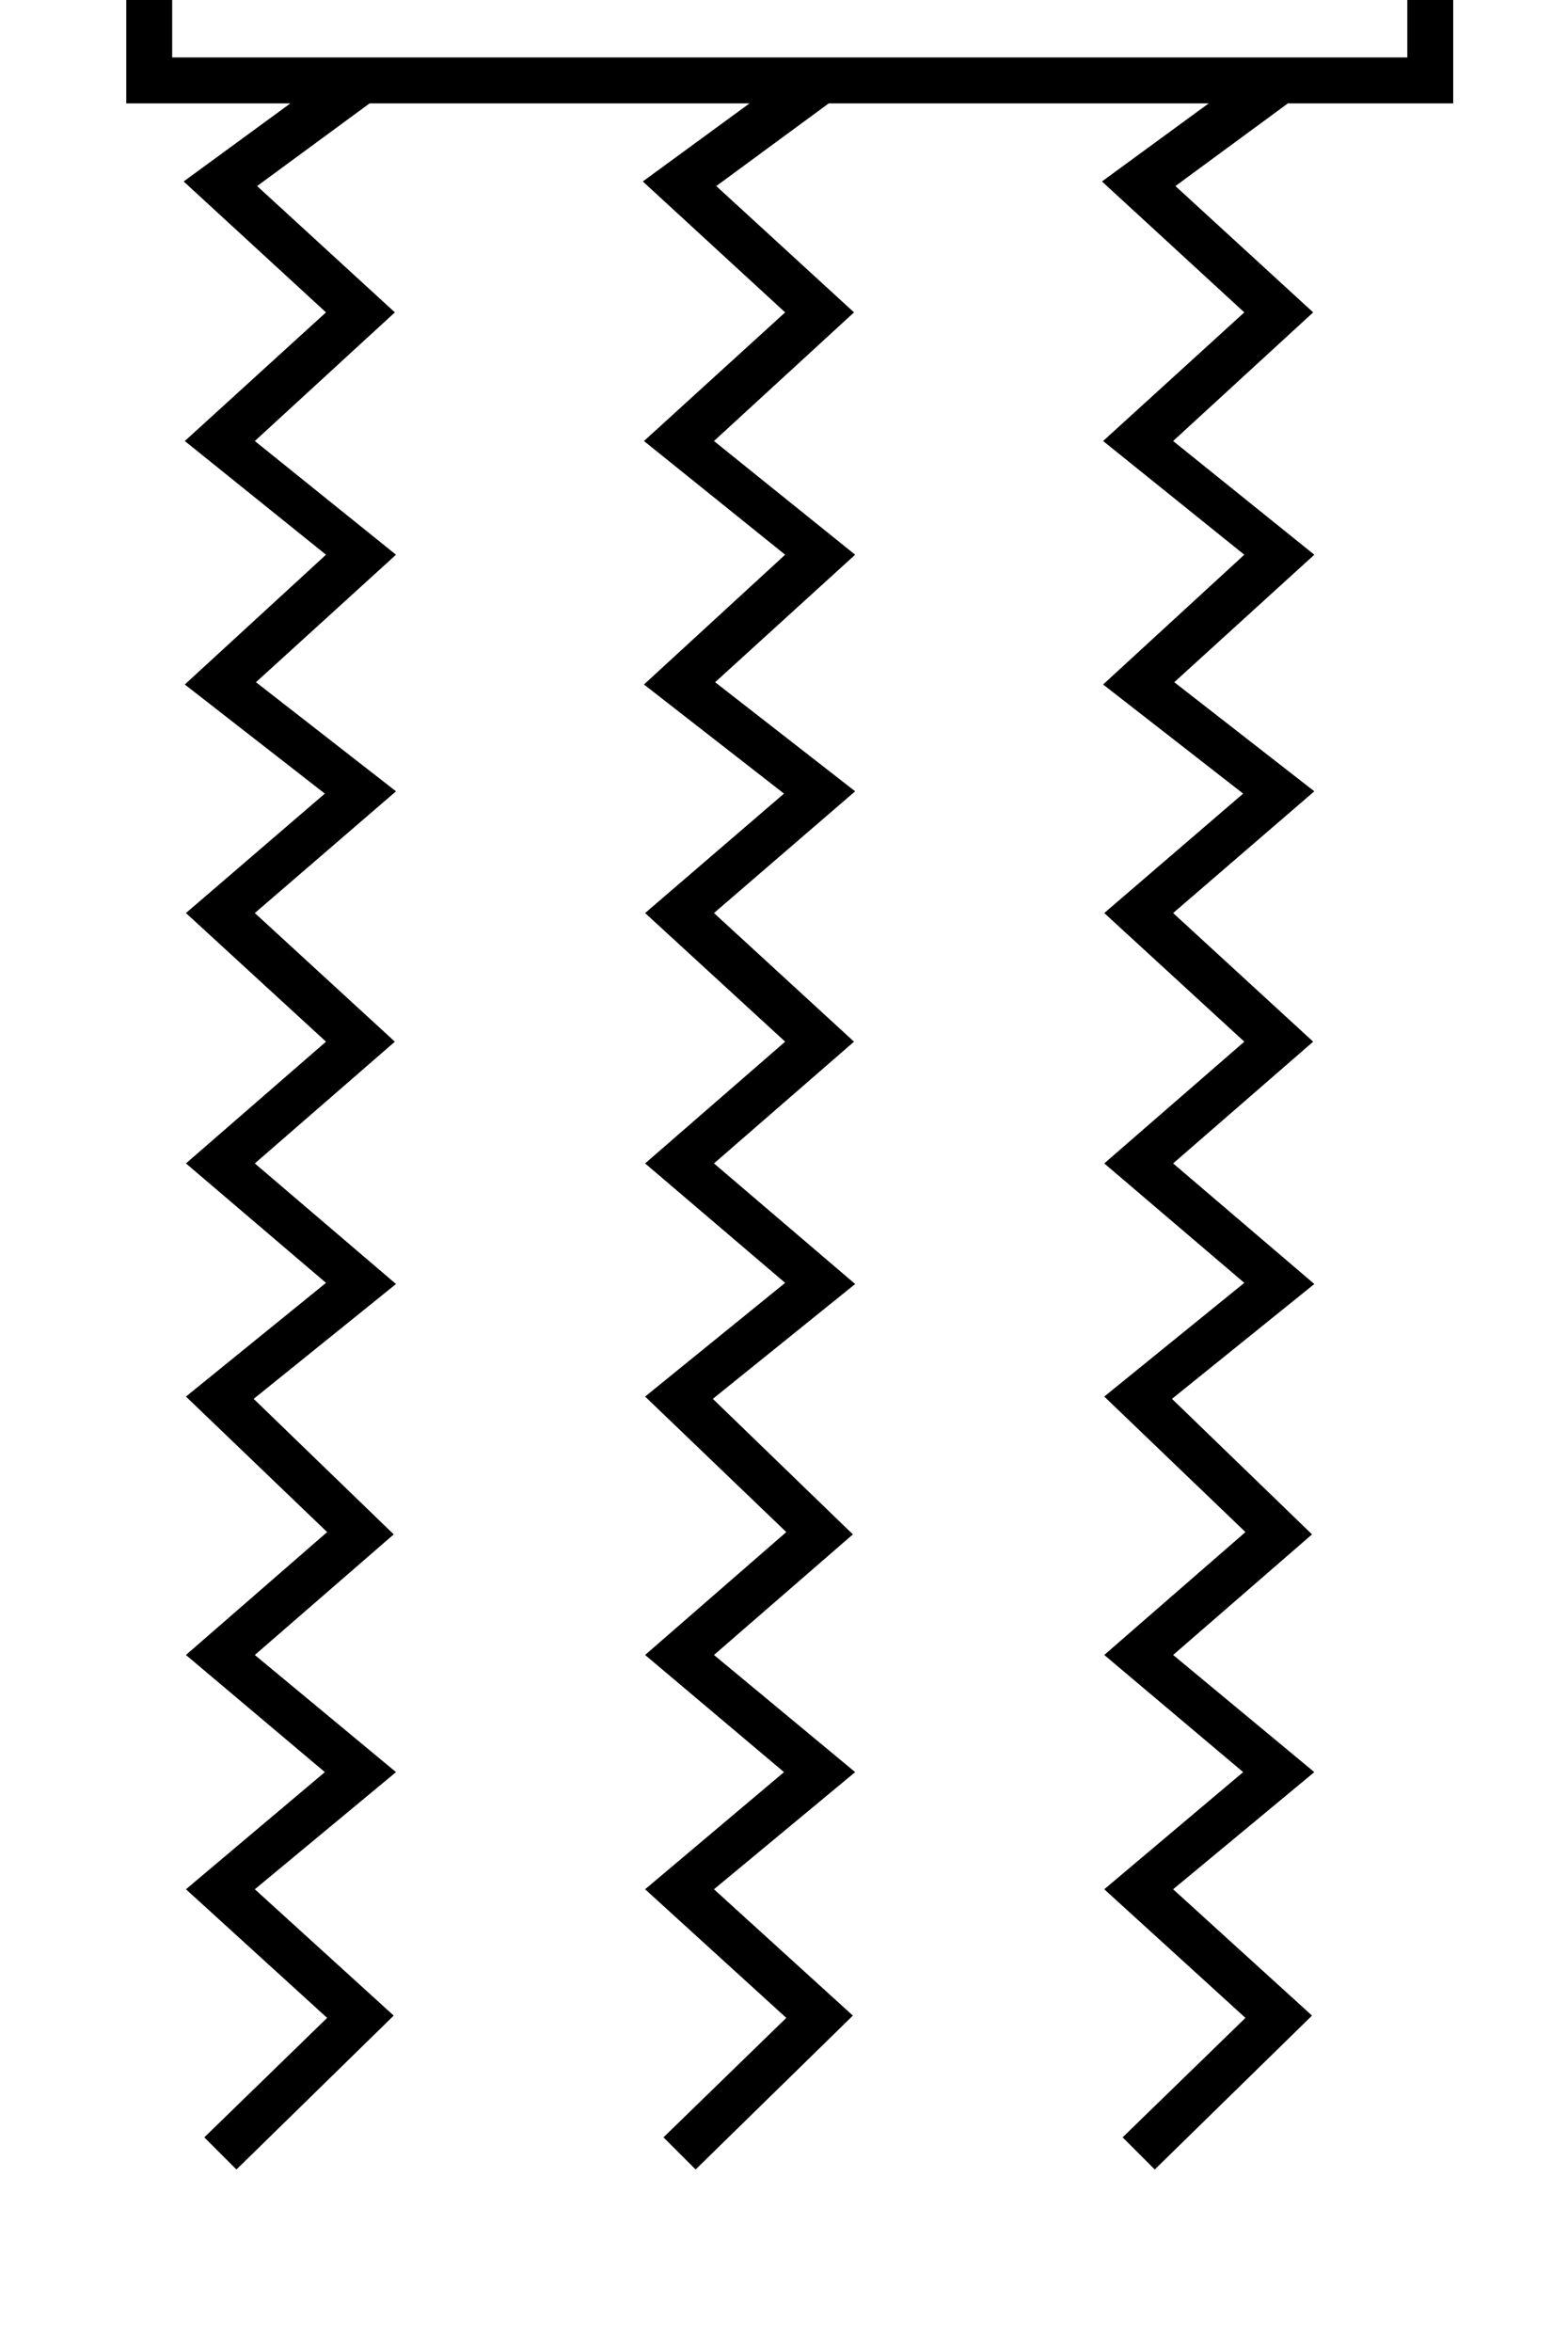 <?xml version="1.0" standalone="no"?>
<!DOCTYPE svg PUBLIC "-//W3C//DTD SVG 1.1//EN" "http://www.w3.org/Graphics/SVG/1.1/DTD/svg11.dtd" >
<svg xmlns="http://www.w3.org/2000/svg" xmlns:xlink="http://www.w3.org/1999/xlink" version="1.1" viewBox="-10 0 1366 2048">
  <g transform="matrix(1 0 0 -1 0 1638)">
   <path fill="currentColor"
d="M100 1853h393q5 59 25 100t58 69t101 28q77 0 125 -48.5t59 -148.5h395v-305h-144l-98 -72l120 -110l-122 -112l123 -99l-122 -111l122 -95l-123 -106l122 -112l-122 -106l123 -105l-124 -100l122 -118l-121 -105l123 -102l-123 -102l121 -110l-137 -134l-28 28l107 104
l-123 112l121 102l-121 102l123 107l-123 118l122 99l-122 104l122 106l-122 112l121 104l-122 95l123 113l-123 99l123 112l-124 114l93 68h-331l-98 -72l120 -110l-122 -112l123 -99l-122 -111l122 -95l-123 -106l122 -112l-122 -106l123 -105l-124 -100l122 -118
l-121 -105l123 -102l-123 -102l121 -110l-137 -134l-28 28l107 104l-123 112l121 102l-121 102l123 107l-123 118l122 99l-122 104l122 106l-122 112l121 104l-122 95l123 113l-123 99l123 112l-124 114l93 68h-331l-98 -72l120 -110l-122 -112l123 -99l-122 -111l122 -95
l-123 -106l122 -112l-122 -106l123 -105l-124 -100l122 -118l-121 -105l123 -102l-123 -102l121 -110l-137 -134l-28 28l107 104l-123 112l121 102l-121 102l123 107l-123 118l122 99l-122 104l122 106l-122 112l121 104l-122 95l123 113l-123 99l123 112l-124 114l93 68
h-143v305zM140 1588h1076v225h-1076v-225zM677 2010q-61 0 -99.5 -40.5t-44.5 -116.5h288q-6 75 -45 116t-99 41z" />
  </g>

</svg>
